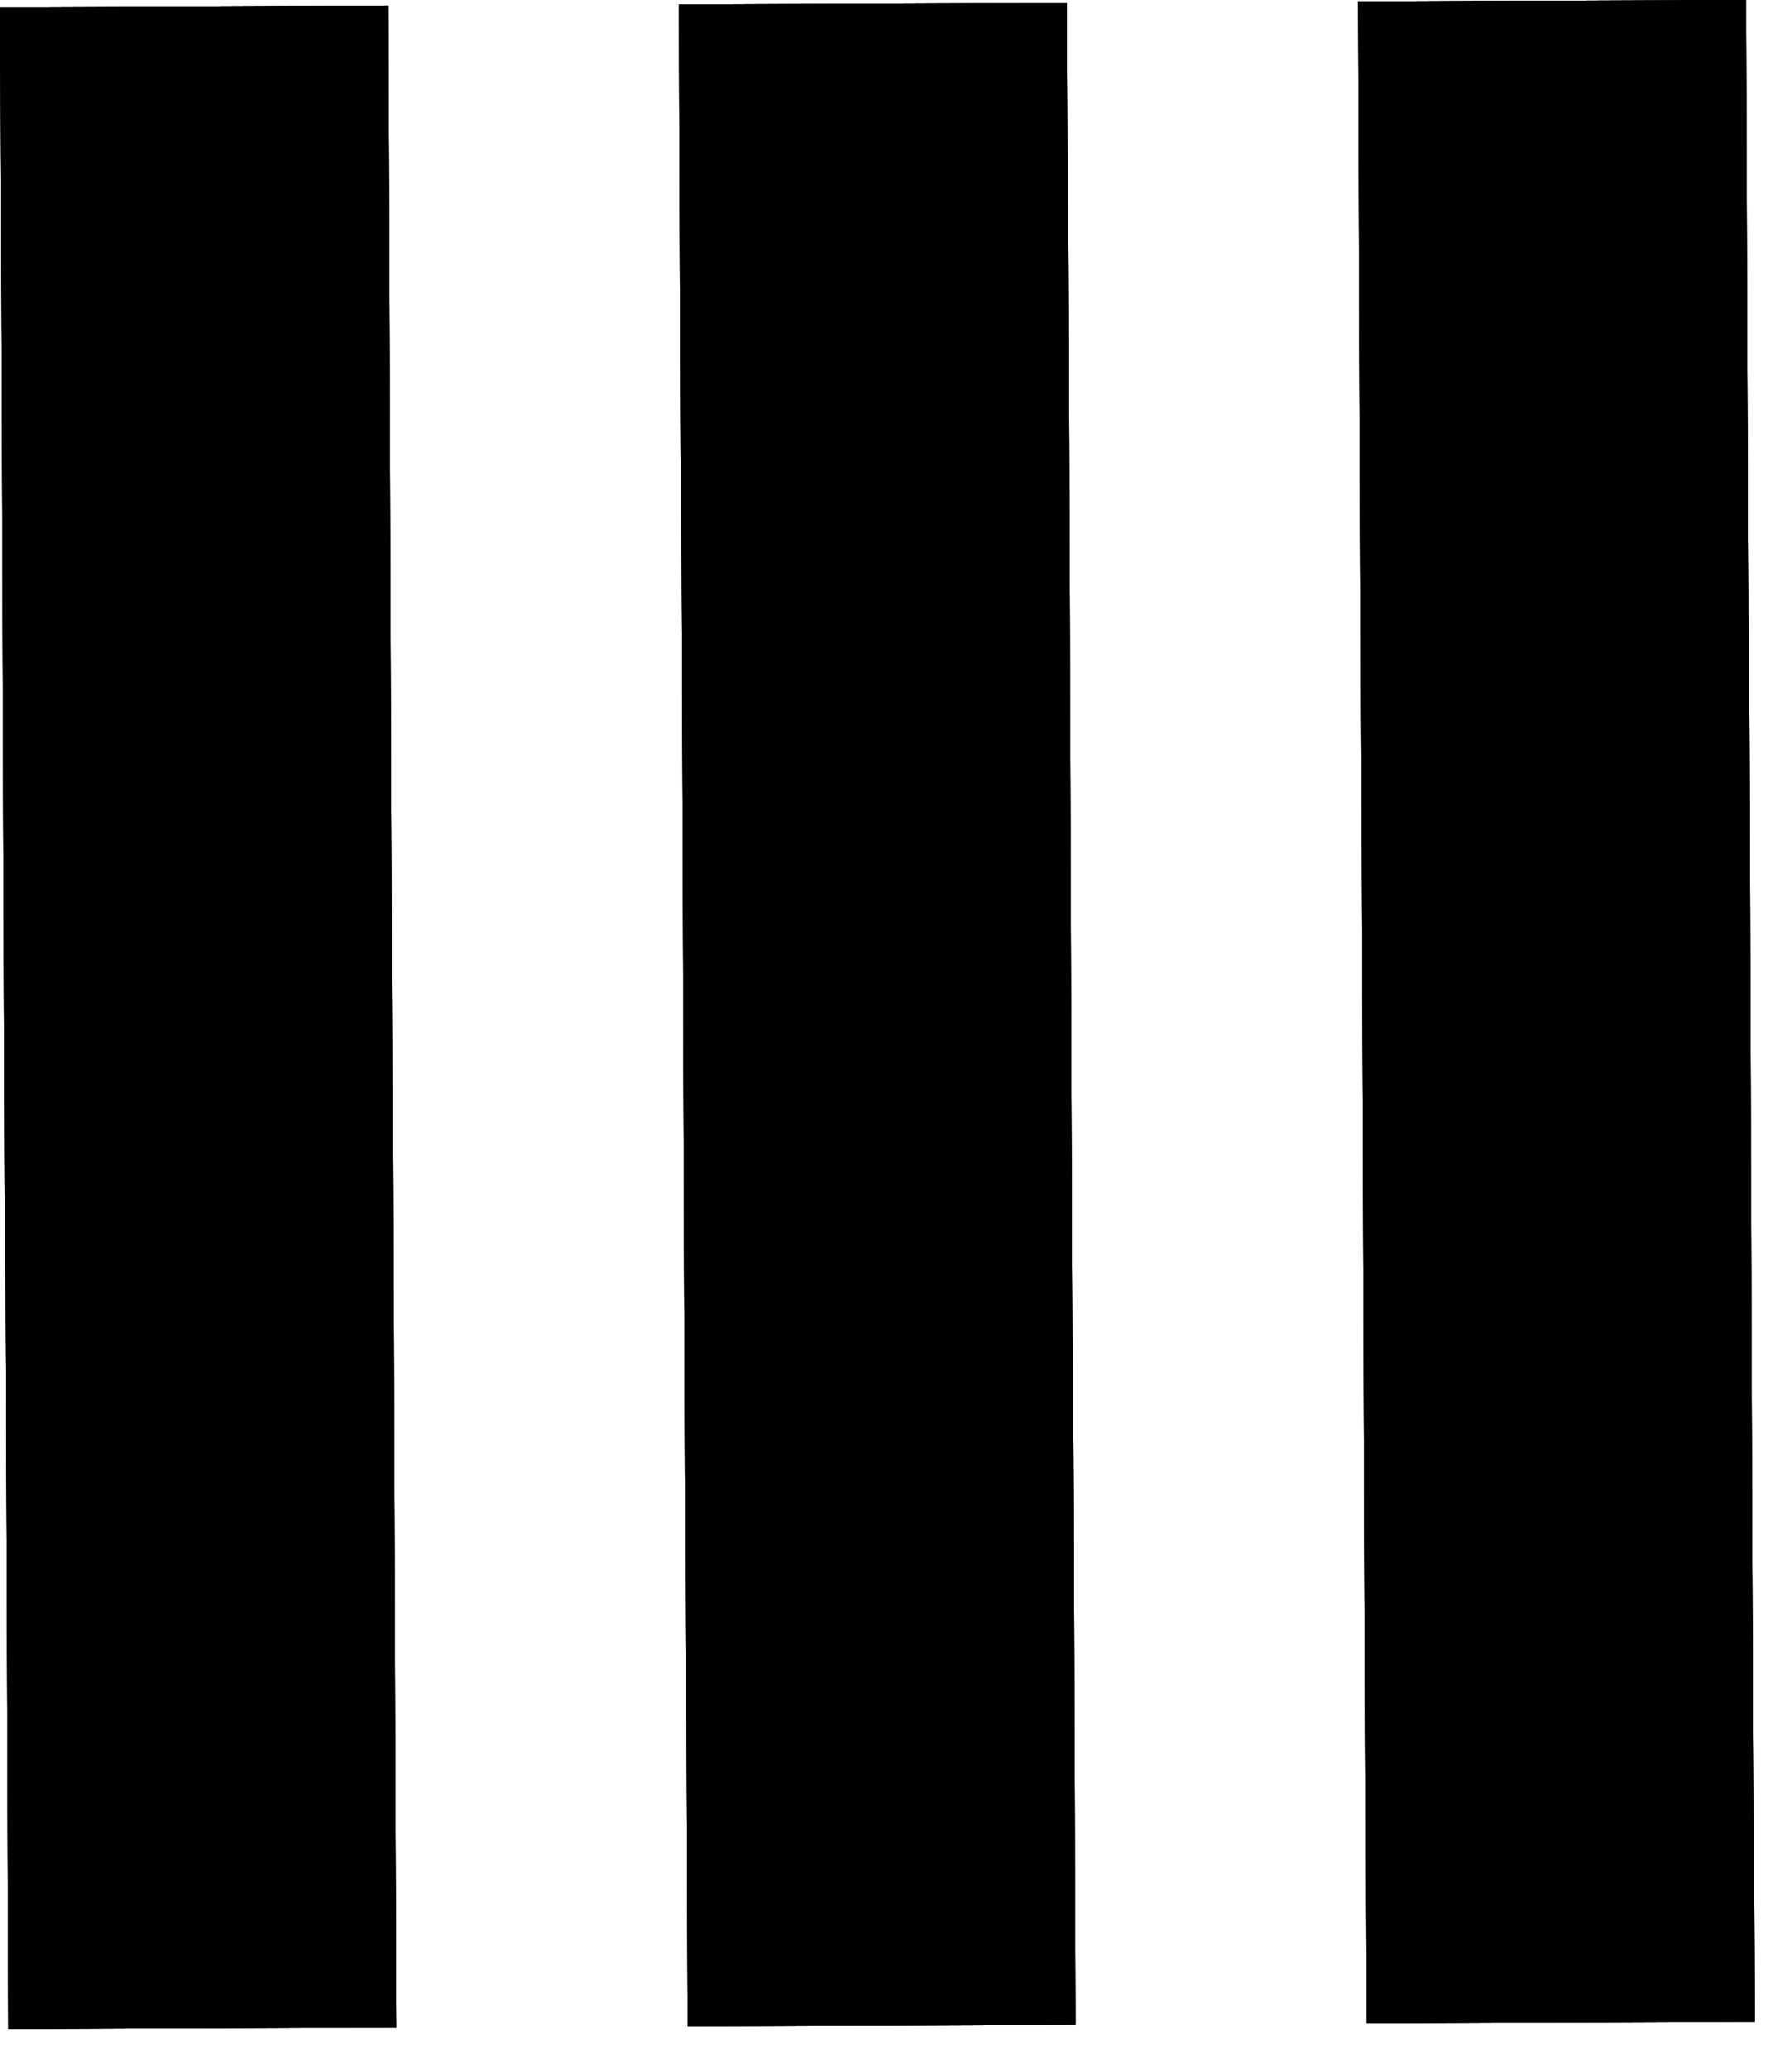 <svg width="39" height="45" viewBox="0 0 39 45" fill="none" xmlns="http://www.w3.org/2000/svg">
<rect x="37.999" width="44" height="8.444" transform="rotate(89.759 37.999 0)" fill="black"/>
<rect x="37.999" width="44" height="8.444" transform="rotate(89.759 37.999 0)" fill="black"/>
<rect x="37.999" width="44" height="8.444" transform="rotate(89.759 37.999 0)" fill="black"/>
<rect x="37.999" width="44" height="8.444" transform="rotate(89.759 37.999 0)" fill="black"/>
<rect x="8.444" y="0.124" width="44" height="8.444" transform="rotate(89.759 8.444 0.124)" fill="black"/>
<rect x="8.444" y="0.124" width="44" height="8.444" transform="rotate(89.759 8.444 0.124)" fill="black"/>
<rect x="8.444" y="0.124" width="44" height="8.444" transform="rotate(89.759 8.444 0.124)" fill="black"/>
<rect x="8.444" y="0.124" width="44" height="8.444" transform="rotate(89.759 8.444 0.124)" fill="black"/>
<rect x="23.222" y="0.062" width="44" height="8.444" transform="rotate(89.759 23.222 0.062)" fill="black"/>
<rect x="23.222" y="0.062" width="44" height="8.444" transform="rotate(89.759 23.222 0.062)" fill="black"/>
<rect x="23.222" y="0.062" width="44" height="8.444" transform="rotate(89.759 23.222 0.062)" fill="black"/>
<rect x="23.222" y="0.062" width="44" height="8.444" transform="rotate(89.759 23.222 0.062)" fill="black"/>
</svg>
